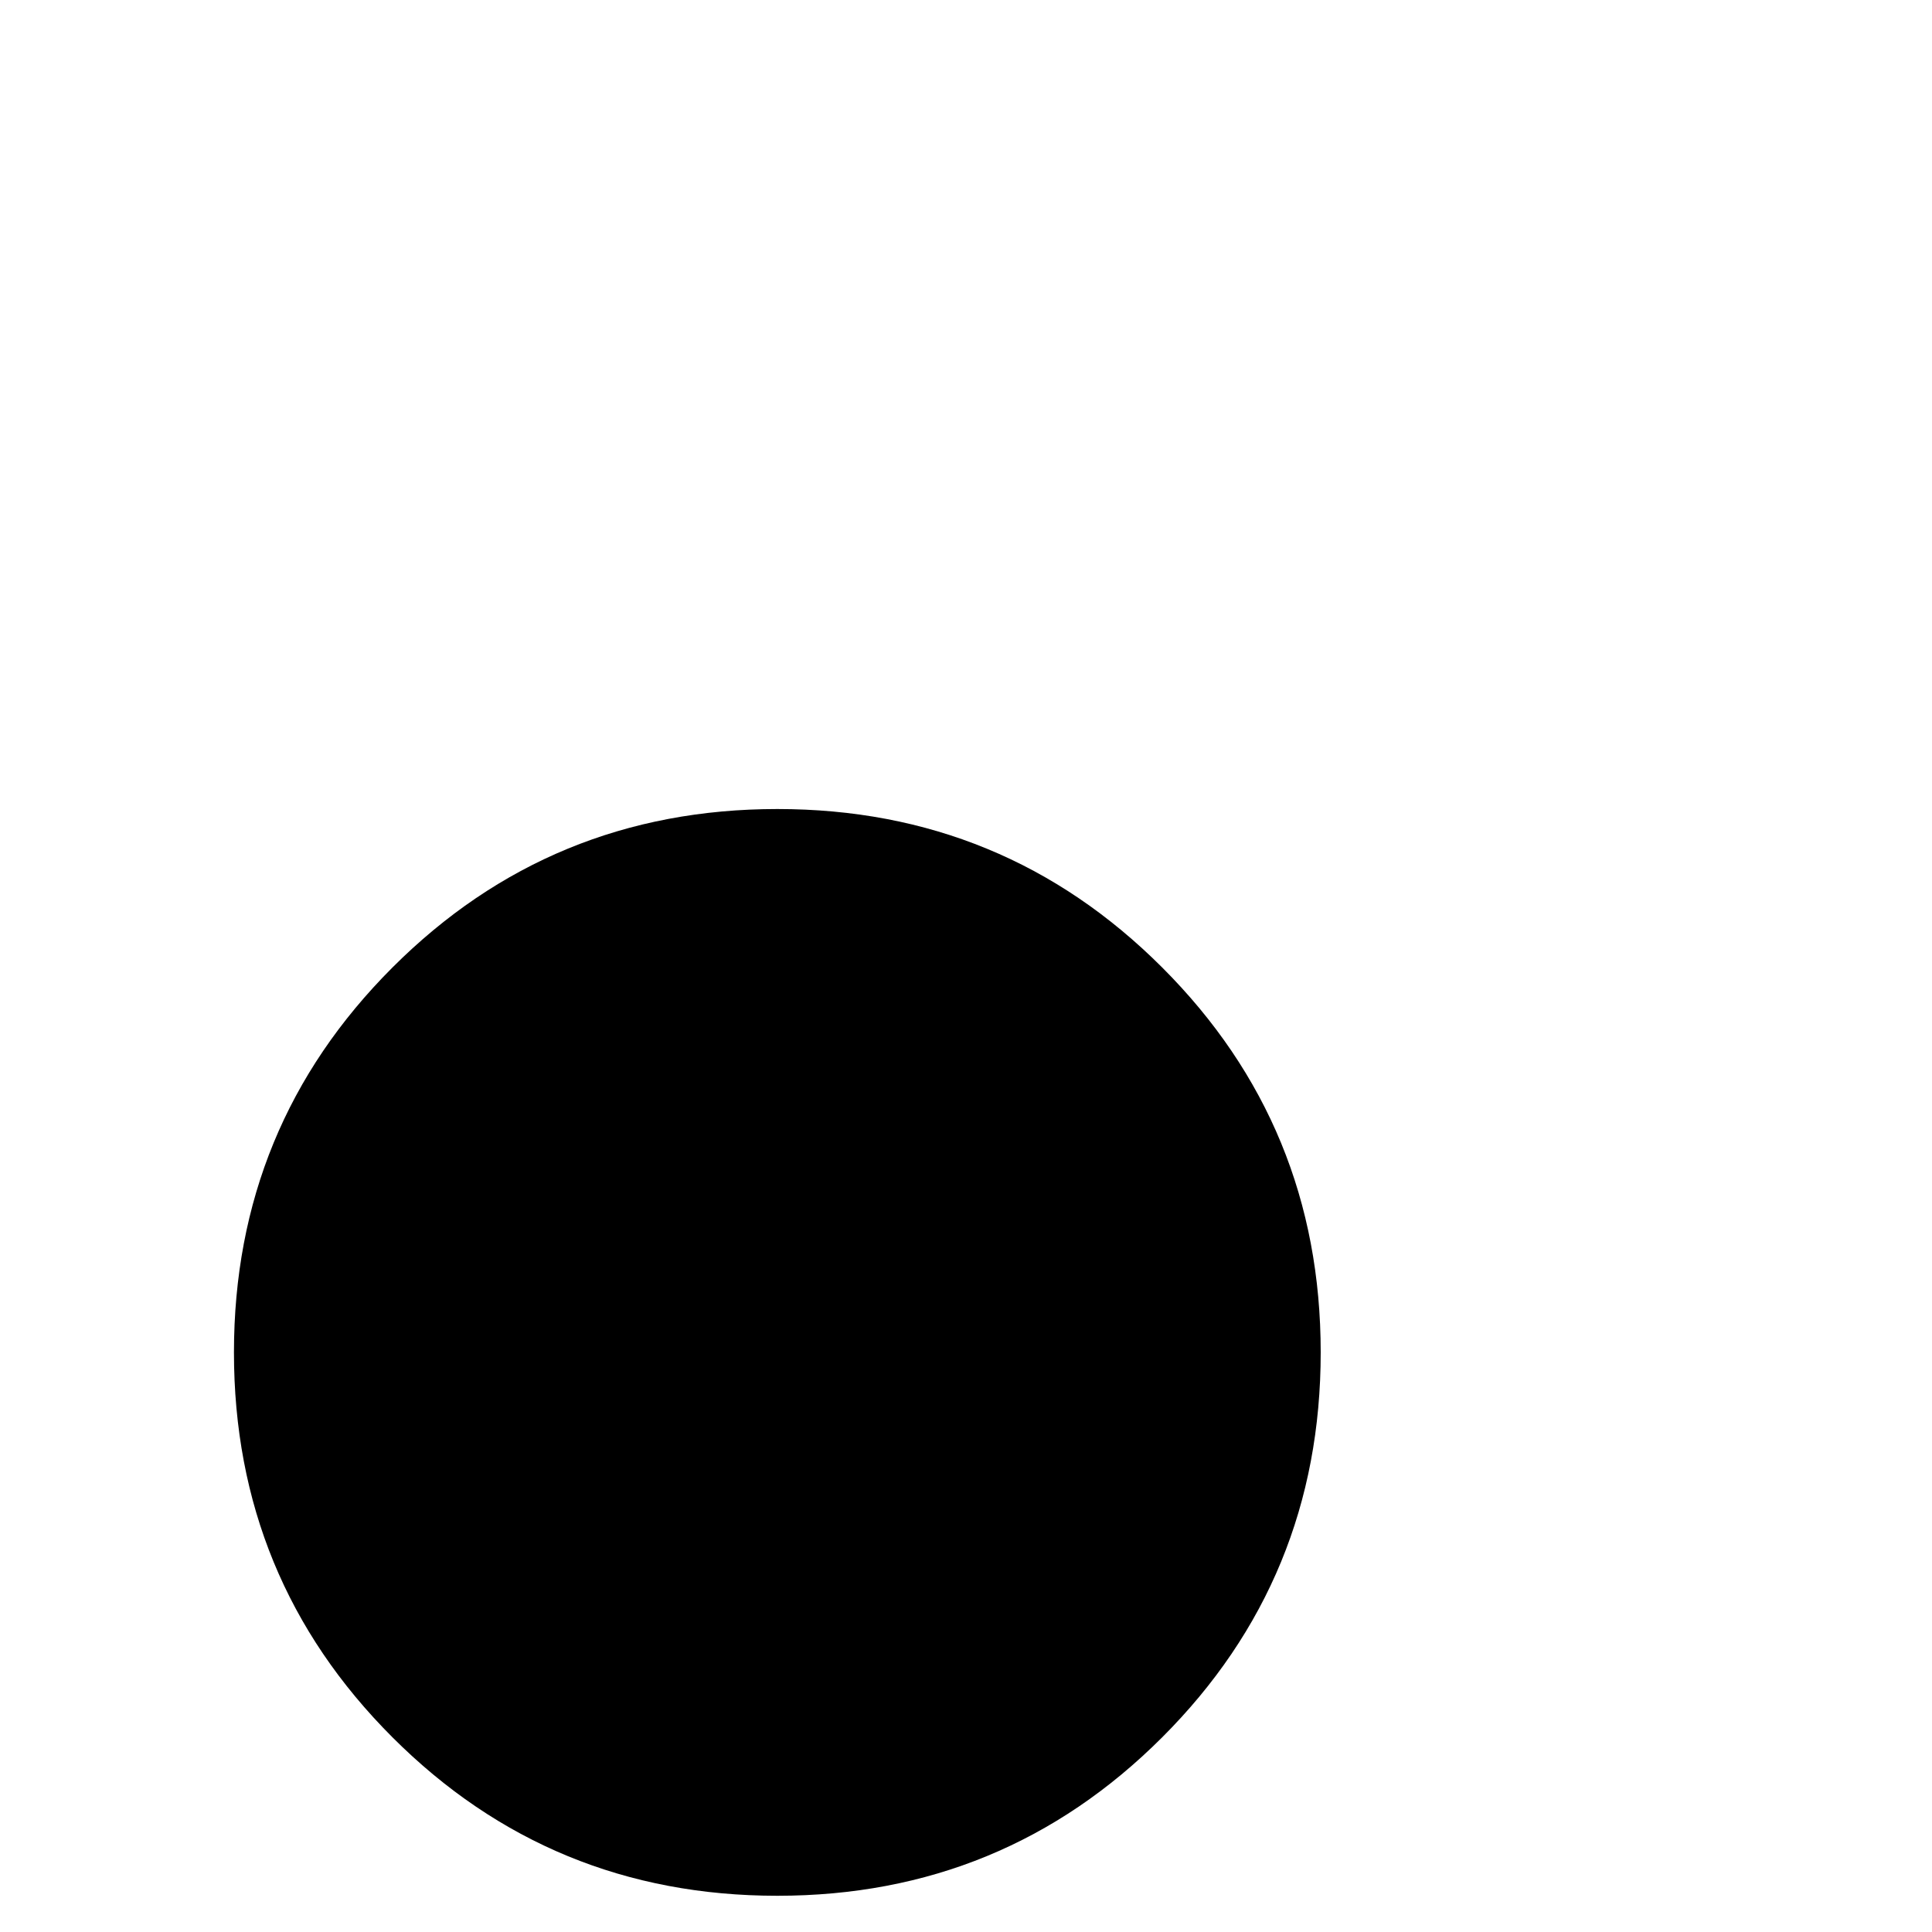 <?xml version="1.0" standalone="no"?>
<!DOCTYPE svg PUBLIC "-//W3C//DTD SVG 1.1//EN" "http://www.w3.org/Graphics/SVG/1.1/DTD/svg11.dtd" >
<svg xmlns="http://www.w3.org/2000/svg" xmlns:xlink="http://www.w3.org/1999/xlink" version="1.1" viewBox="0 -200 1000 1000">
  <g transform="matrix(1 0 0 -1 0 800)">
   <path fill="currentColor"
d="M683.594 300c0 -78.125 -27.344 -144.531 -82.031 -199.219s-121.094 -82.031 -199.219 -82.031s-144.531 27.344 -199.219 82.031s-82.031 121.094 -82.031 199.219s27.344 144.531 82.031 199.219c54.687 54.688 121.094 82.031 199.219 82.031
s144.531 -27.344 199.219 -82.031s82.031 -121.094 82.031 -199.219z" />
  </g>

</svg>
